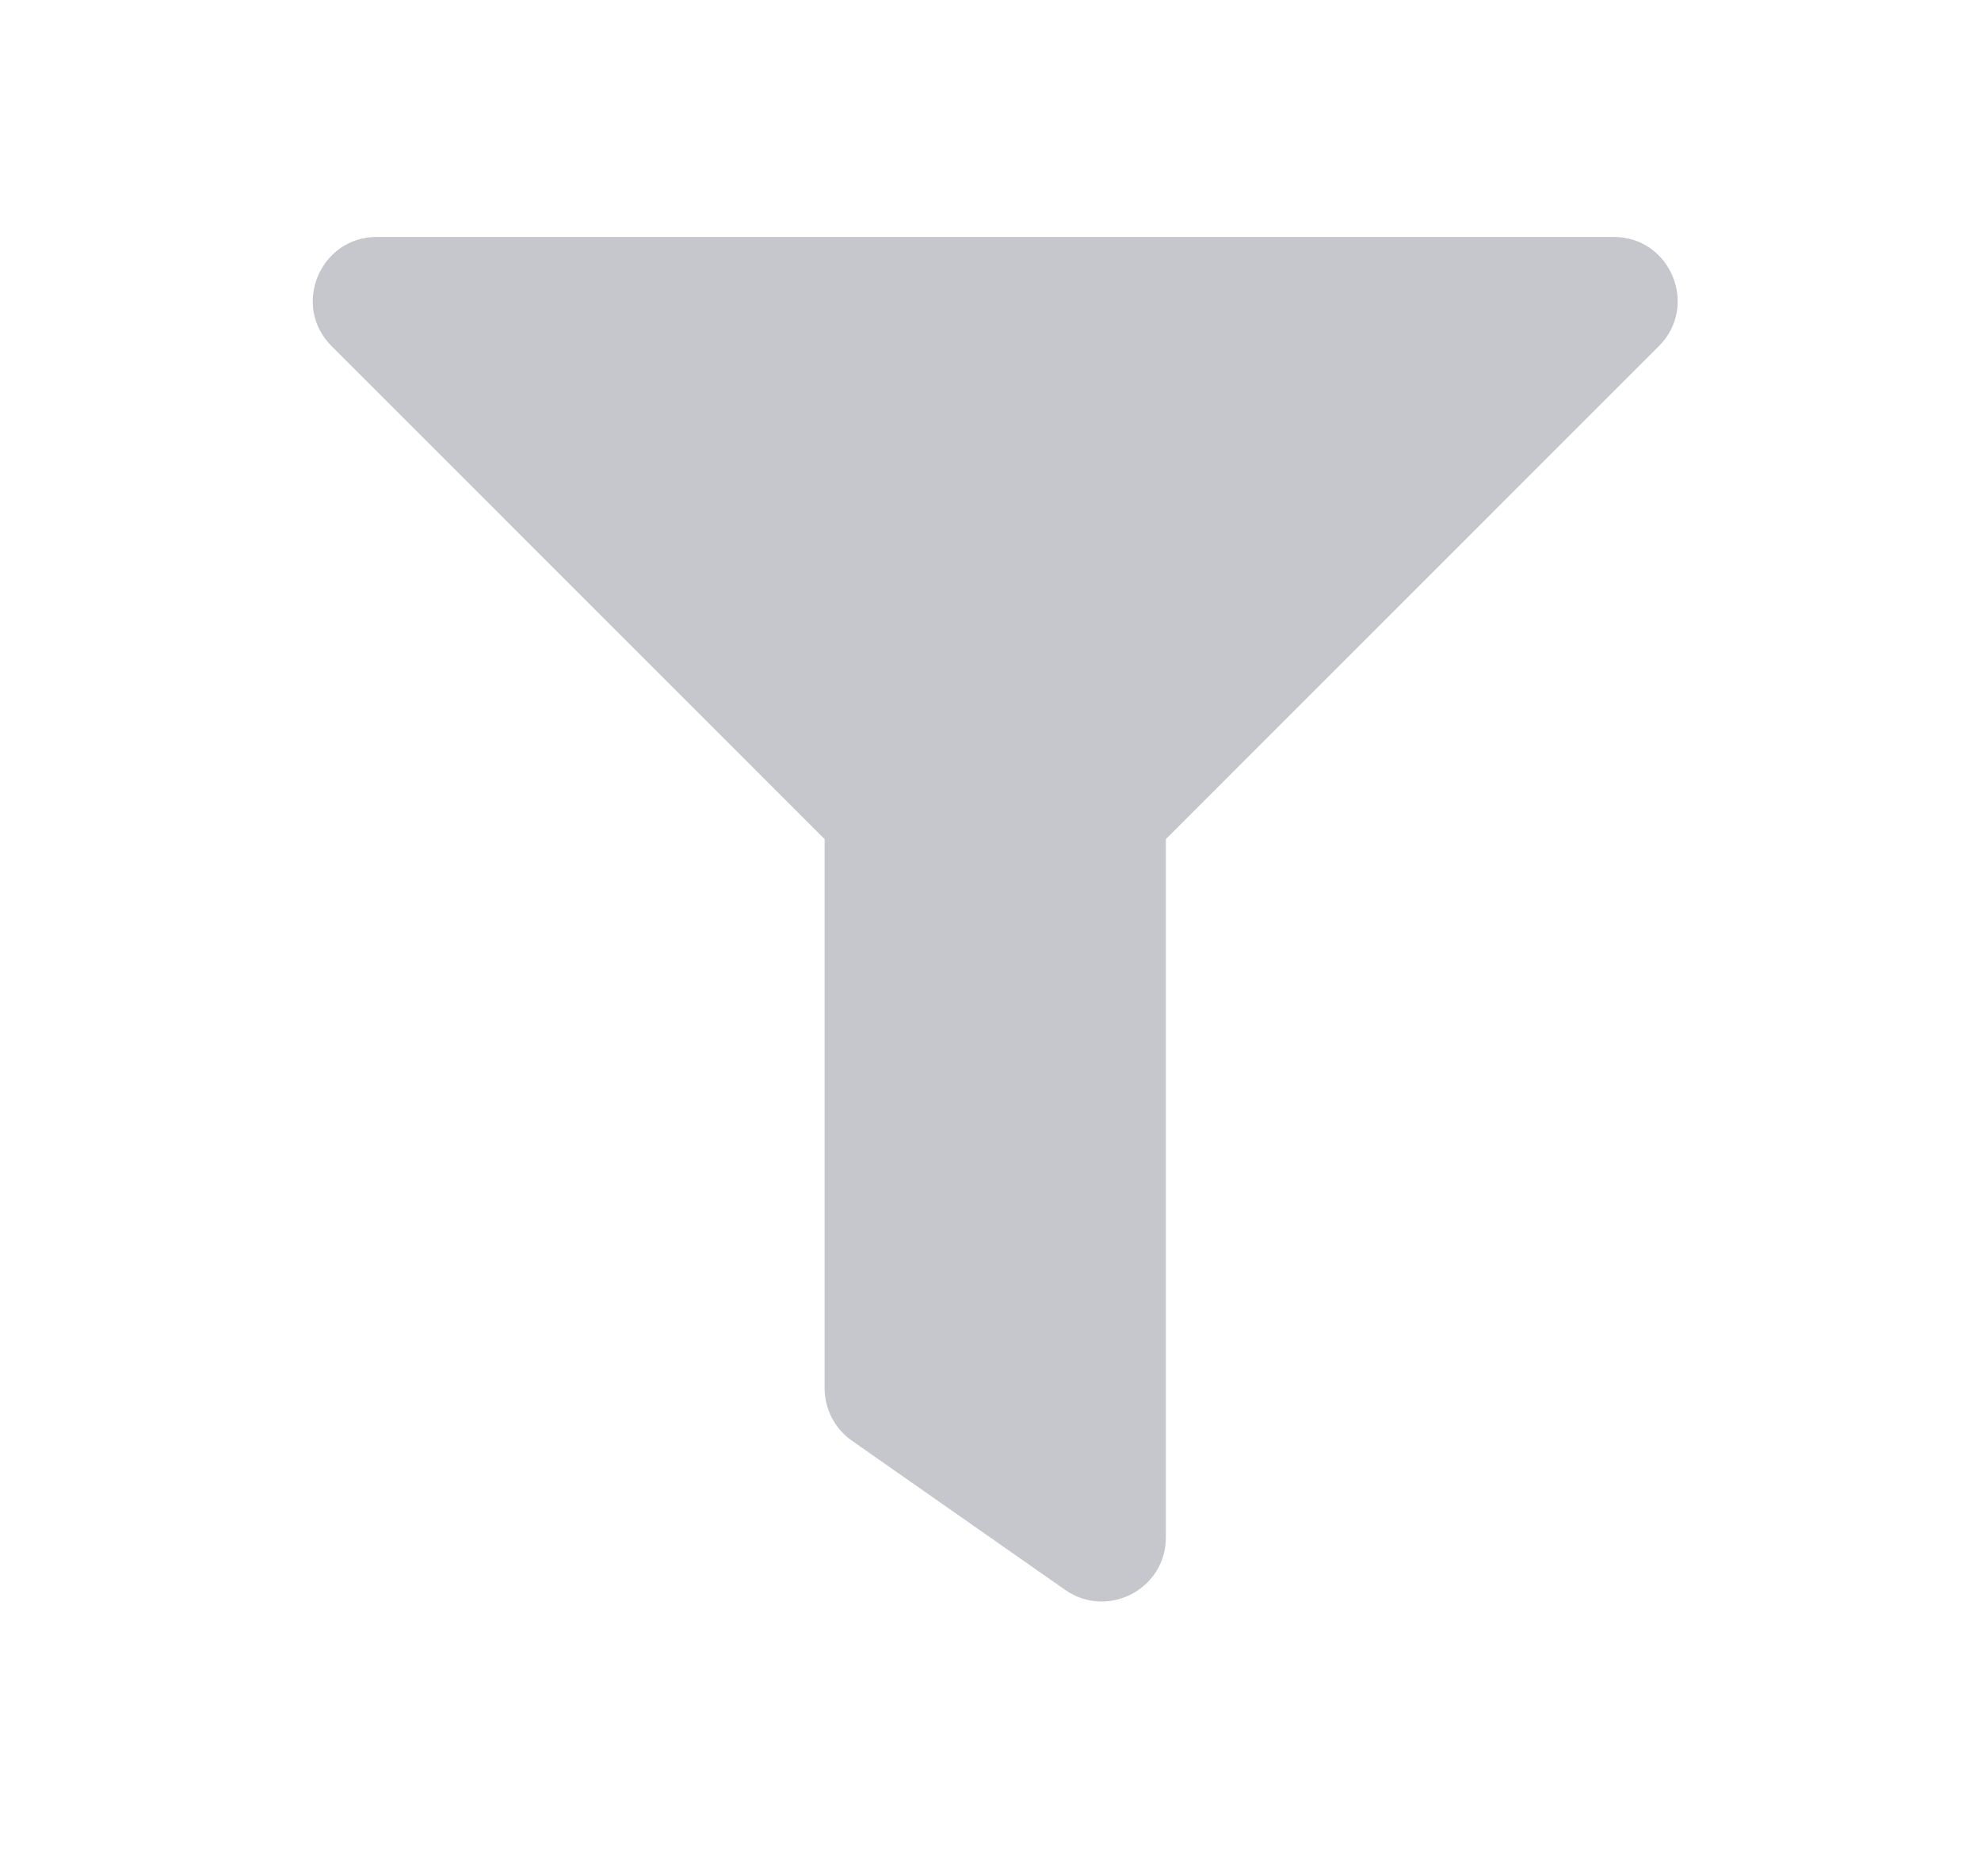 <svg width="19" height="18" viewBox="0 0 19 18" fill="none" xmlns="http://www.w3.org/2000/svg">
<path d="M15.477 2.273H3.614C3.069 2.273 2.794 2.934 3.18 3.32L7.909 8.05V13.318C7.909 13.518 8.007 13.706 8.171 13.821L10.216 15.252C10.62 15.535 11.182 15.248 11.182 14.749V8.05L15.911 3.32C16.296 2.935 16.023 2.273 15.477 2.273Z" fill="#C5C7CD"/>
</svg>
